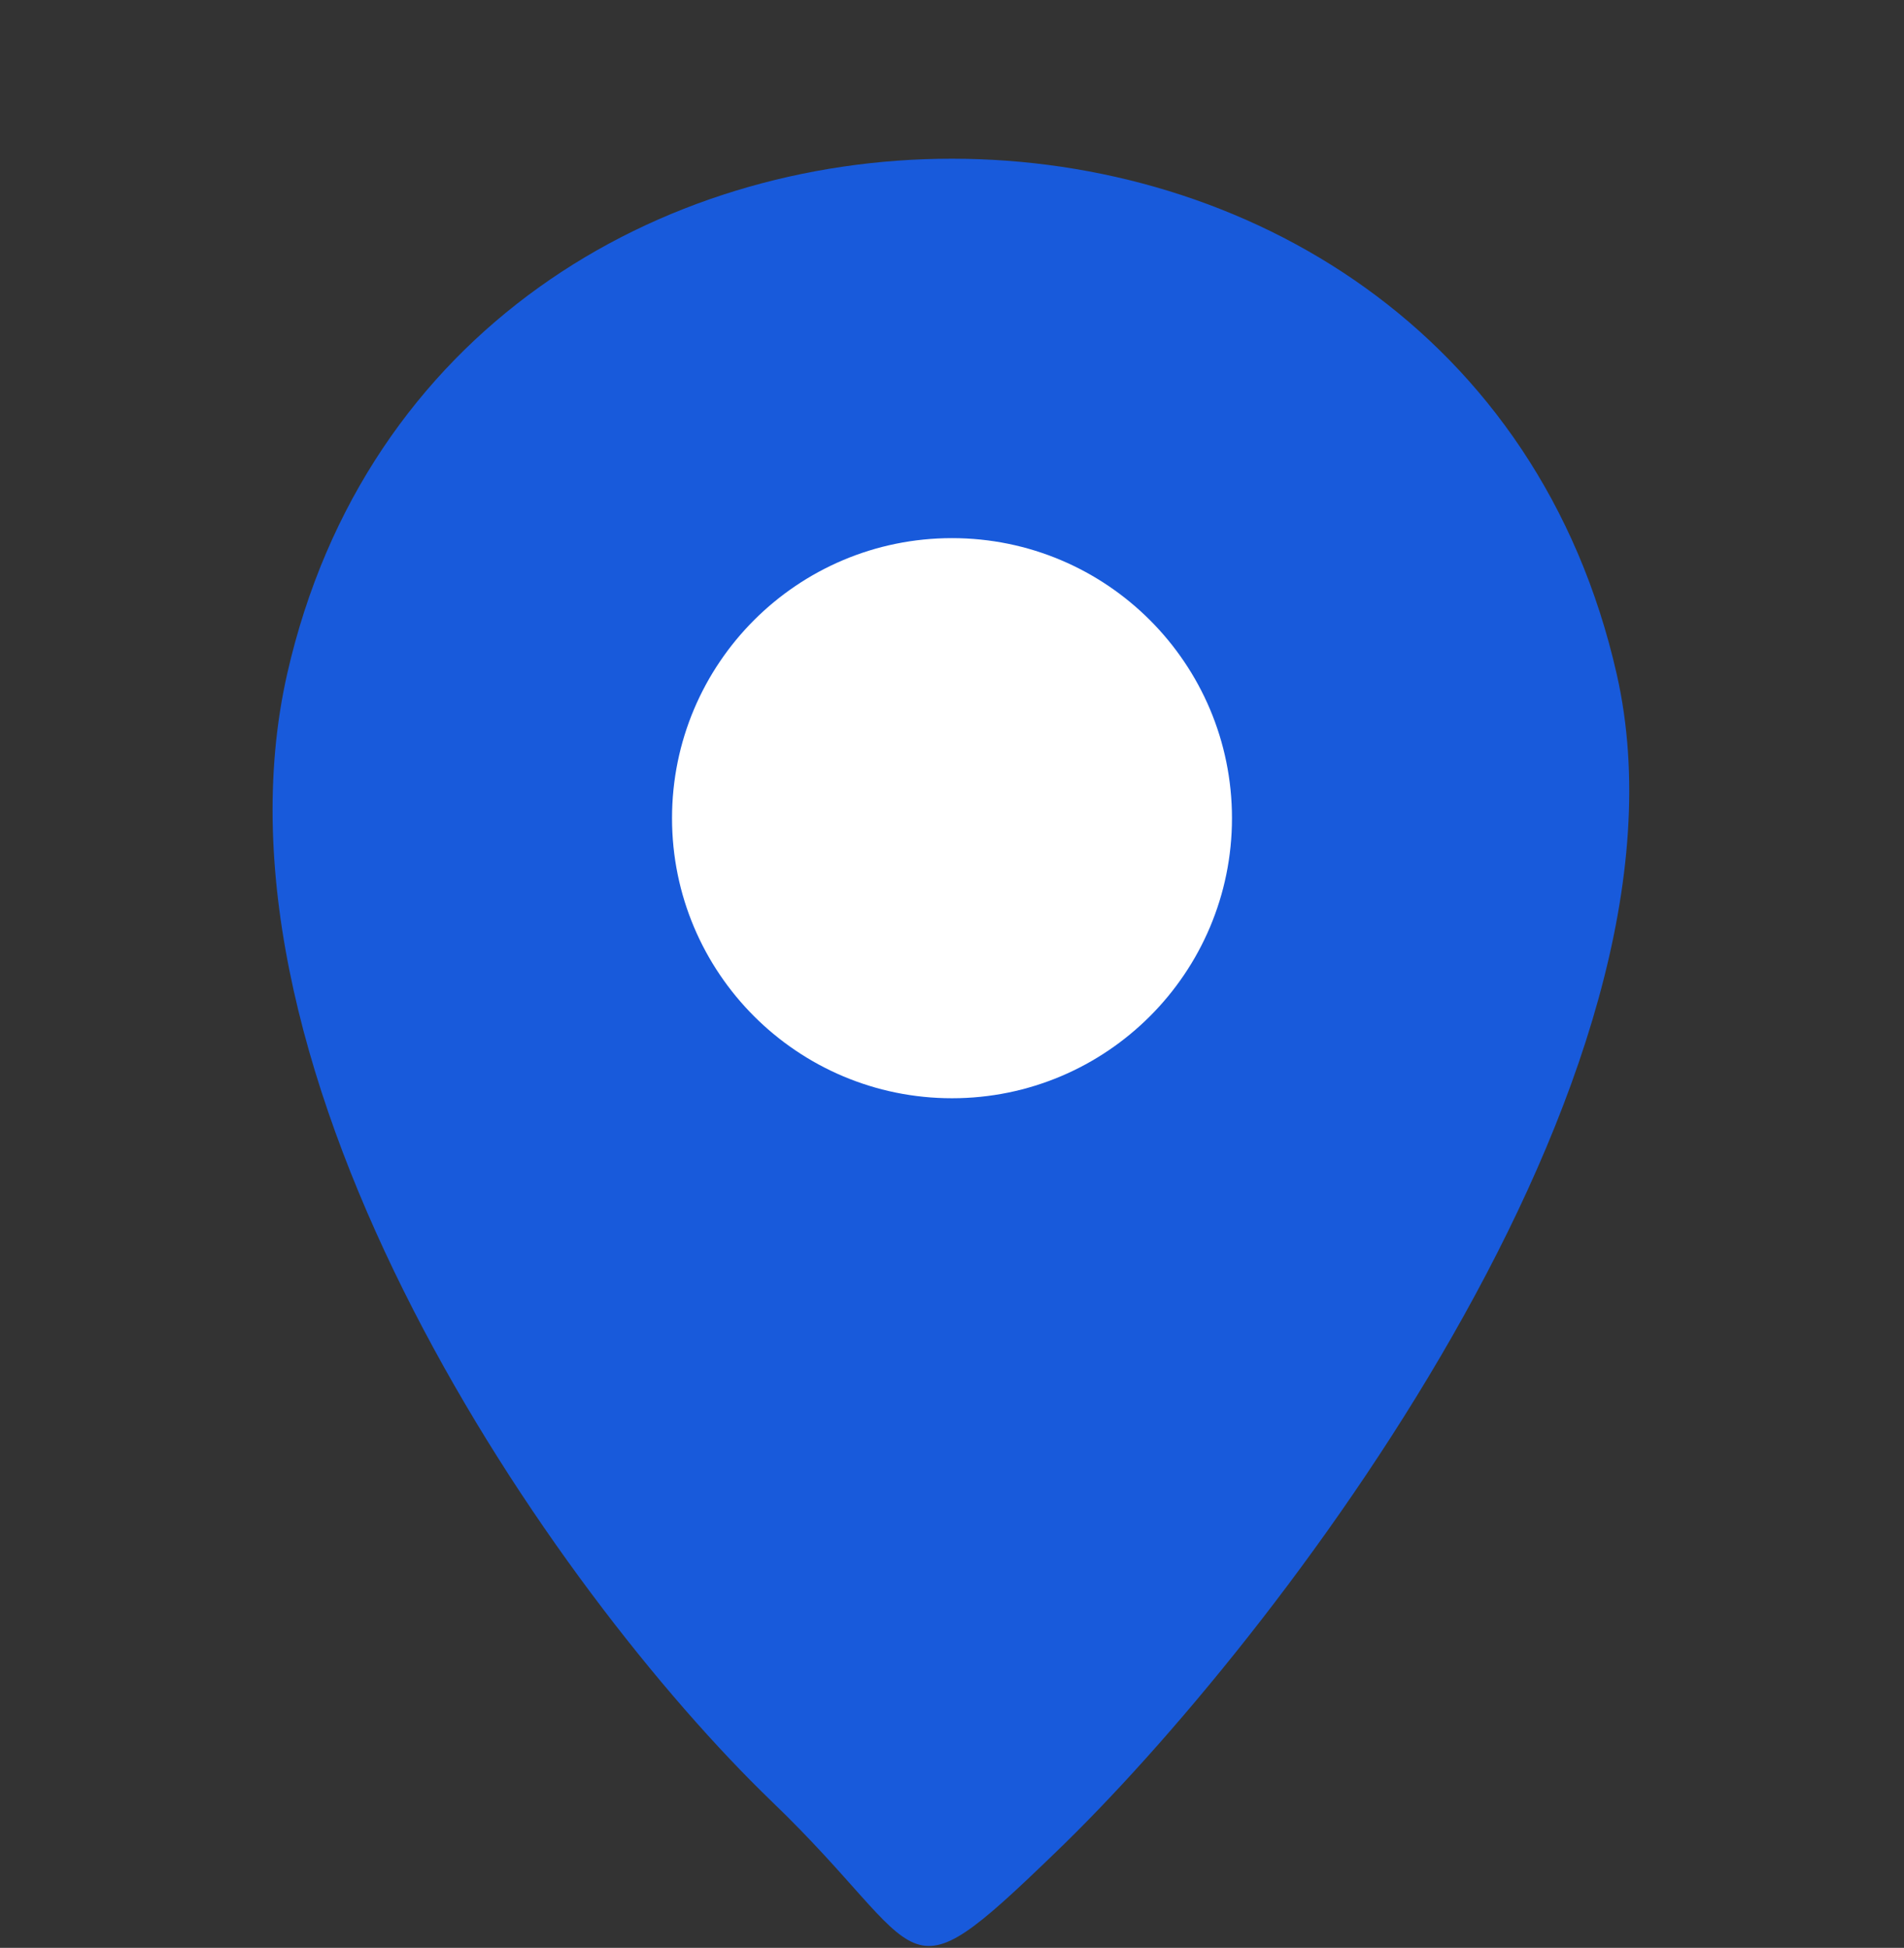 <svg width="44" height="45" viewBox="0 0 44 45" fill="none" xmlns="http://www.w3.org/2000/svg">
<rect x="0" y="0" width="44" height="45" fill="#333333" stroke="none"/>
<path d="M6.637 15.565C10.248 -0.312 33.77 -0.293 37.363 15.583C39.472 24.896 29.457 37.934 24.378 42.81C20.693 46.367 21.541 45.178 17.838 41.621C12.778 36.745 4.528 24.878 6.637 15.565Z" fill="#185ADB"/>
<path d="M22 24.622C25.159 24.622 27.72 22.061 27.72 18.902C27.72 15.743 25.159 13.182 22 13.182C18.841 13.182 16.28 15.743 16.28 18.902C16.28 22.061 18.841 24.622 22 24.622Z" fill="white" stroke="white" stroke-width="1.5"/>
</svg>

